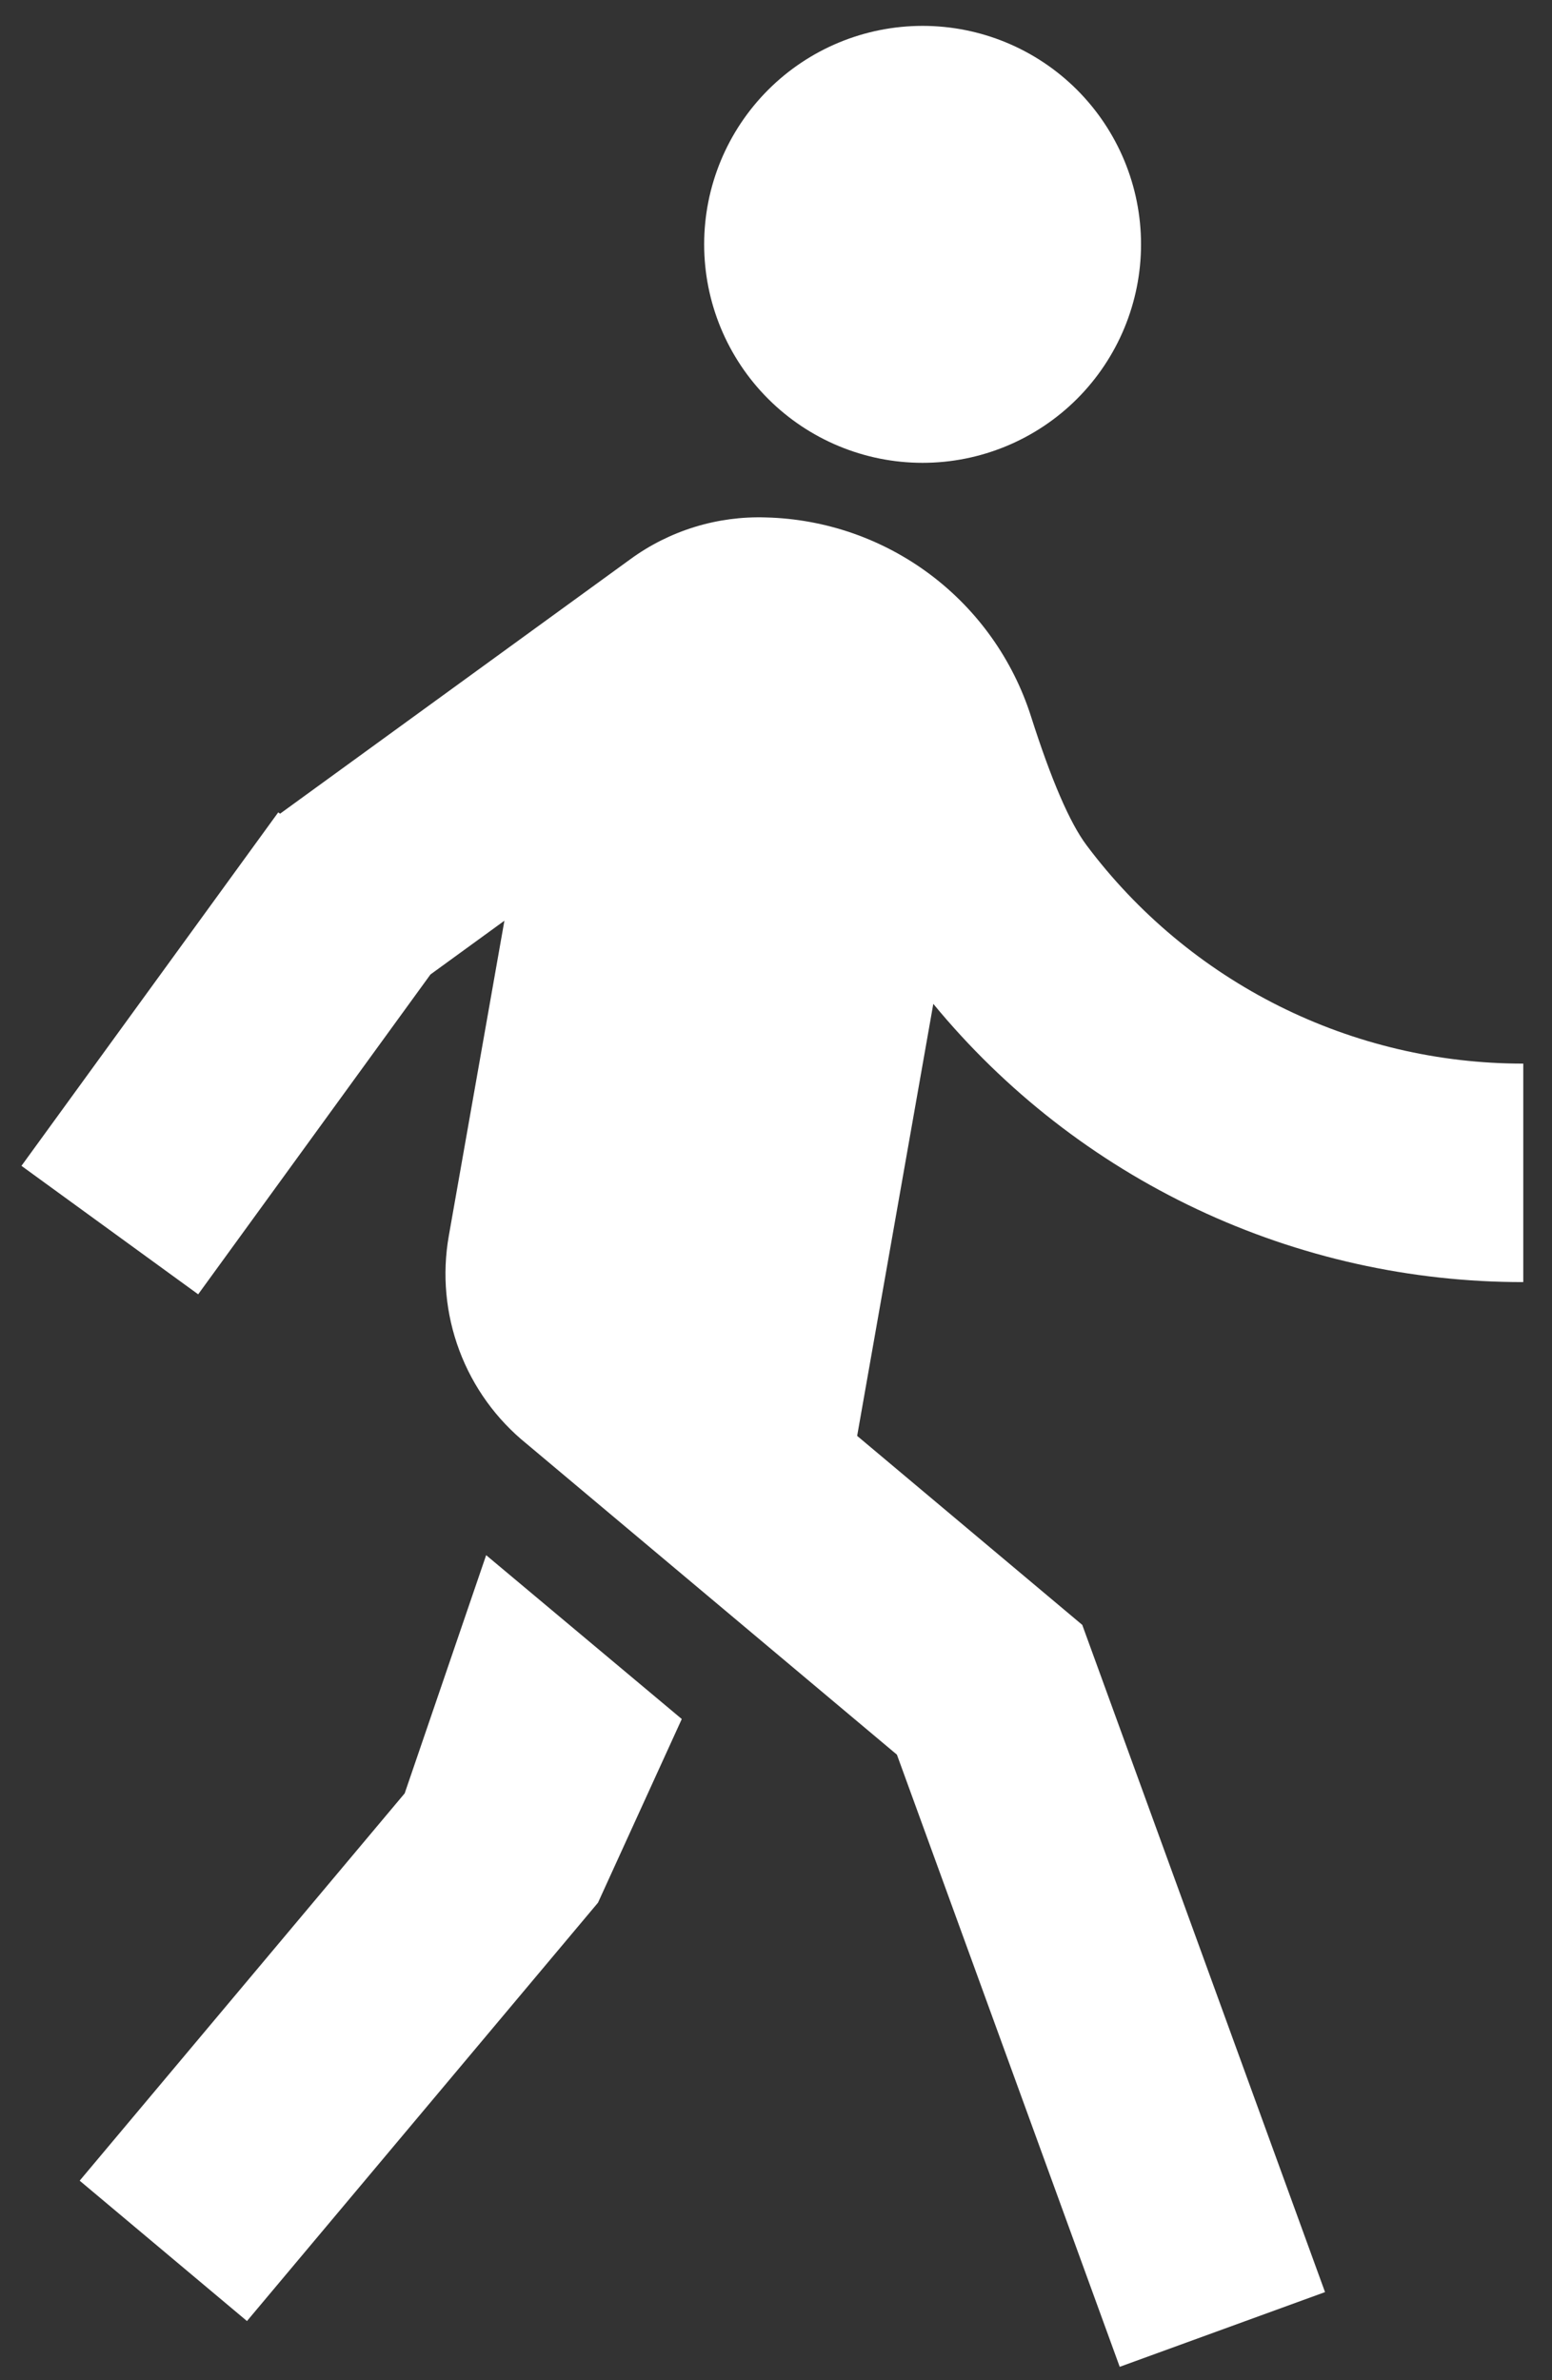<svg width="45" height="69" viewBox="0 0 45 69" fill="none" xmlns="http://www.w3.org/2000/svg">
<rect x="0" y="0" width="45" height="69" fill="#333333" stroke="none"/>
<path d="M8.121 23.588L18.27 16.216C19.409 15.382 20.795 14.954 22.206 15C23.927 15.043 25.592 15.621 26.97 16.654C28.347 17.687 29.368 19.123 29.892 20.763C30.481 22.61 31.019 23.857 31.507 24.506C32.98 26.472 34.892 28.068 37.089 29.166C39.287 30.264 41.71 30.835 44.167 30.833V37.167C40.897 37.17 37.666 36.449 34.708 35.054C31.75 33.659 29.139 31.626 27.061 29.101L24.853 41.625L31.38 47.104L38.419 66.446L32.466 68.612L26.006 50.866L15.271 41.856C14.39 41.145 13.716 40.211 13.319 39.15C12.922 38.09 12.816 36.942 13.013 35.827L14.625 26.691L12.481 28.249L5.746 37.521L0.622 33.797L8.067 23.55L8.121 23.588ZM26.75 13.417C25.07 13.417 23.46 12.749 22.272 11.562C21.084 10.374 20.417 8.763 20.417 7.083C20.417 5.404 21.084 3.793 22.272 2.605C23.46 1.417 25.07 0.75 26.75 0.75C28.43 0.75 30.041 1.417 31.229 2.605C32.416 3.793 33.084 5.404 33.084 7.083C33.084 8.763 32.416 10.374 31.229 11.562C30.041 12.749 28.43 13.417 26.75 13.417ZM17.339 55.157L7.161 67.285L2.31 63.216L11.734 51.987L14.096 45.083L19.768 49.833L17.339 55.157Z" fill="white"/>
</svg>
